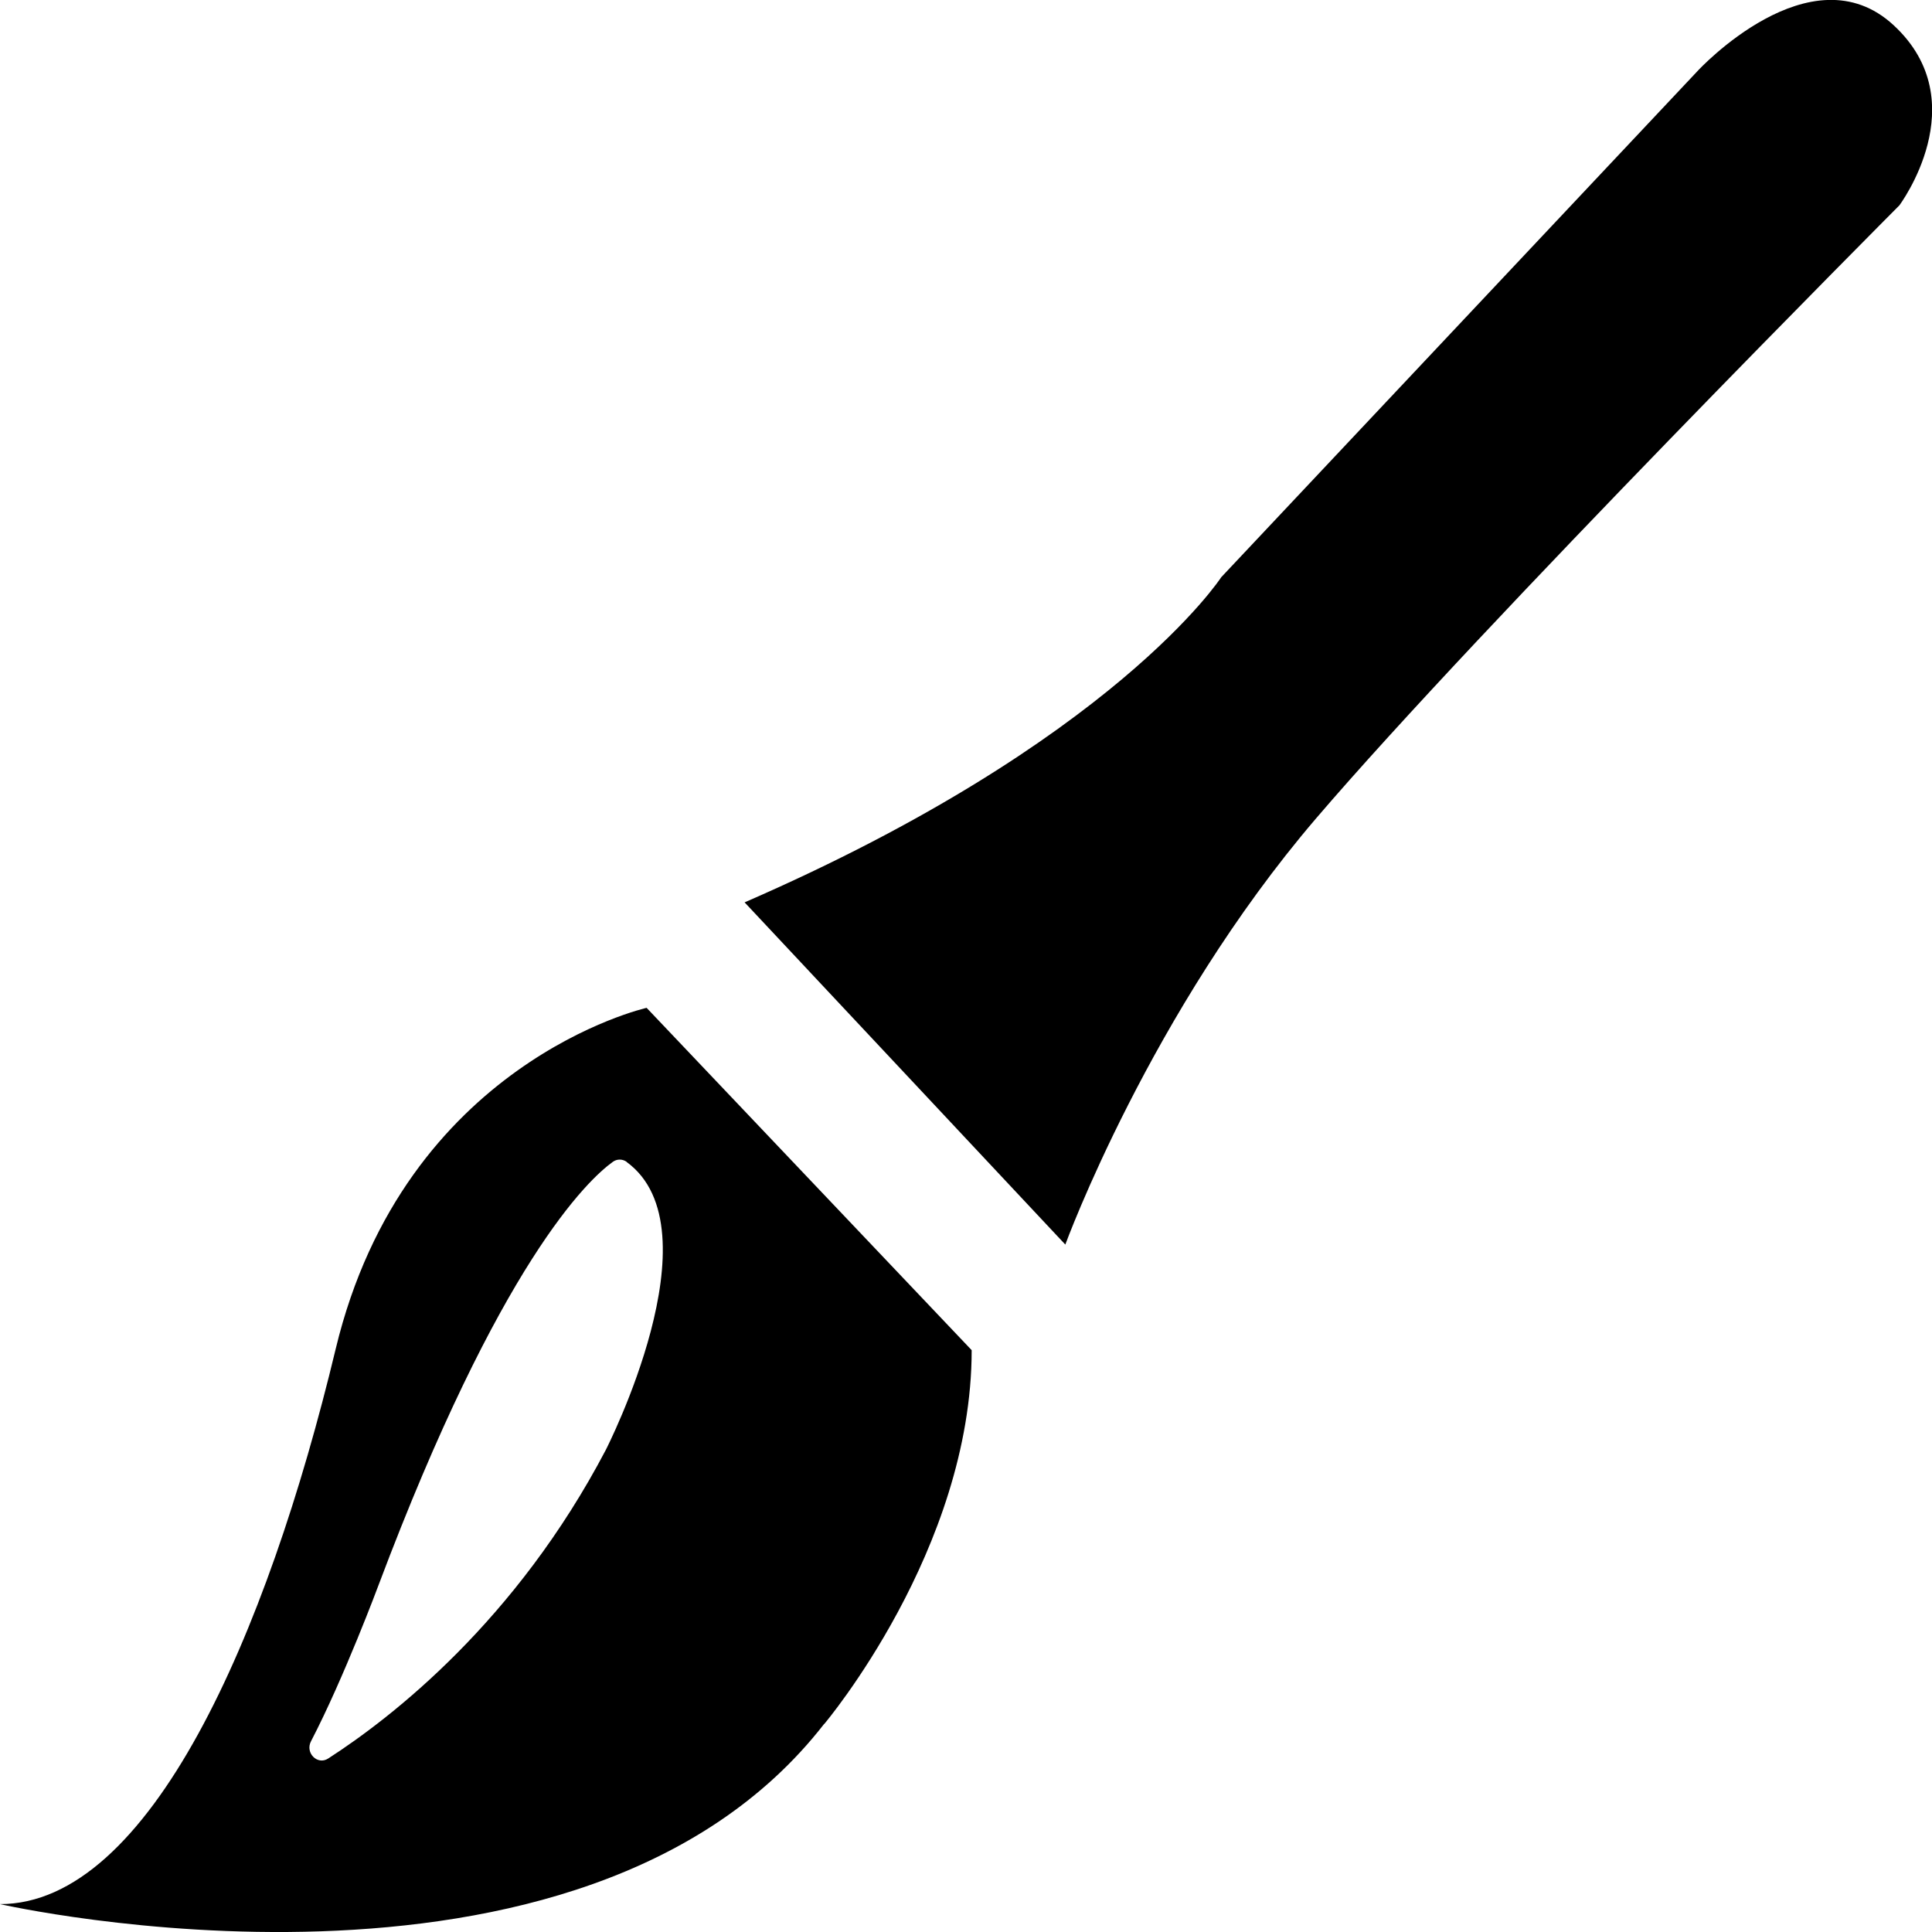 <svg id="default-paintbrush" width="32" height="32" viewBox="0 0 32 32" xmlns="http://www.w3.org/2000/svg"><path fill="currentColor" d="M31.455 3.406s-6.915 6.944-9.66 10.153-4.15 7.055-4.15 7.055l-5.312-5.668c6.13-2.665 7.895-5.386 7.895-5.386l7.895-8.39s1.87-2.025 3.244-.75.09 2.985.09 2.985zM13.65 28.554C9.625 33.734 0 31.538 0 31.538c2.478 0 4.42-4.447 5.56-9.195s5.15-5.65 5.15-5.65l5.384 5.67c0 3.302-2.442 6.192-2.442 6.192zm-3.27-9.31c-.07-.05-.162-.05-.23 0-.41.296-1.865 1.658-3.877 7.002 0 0-.573 1.54-1.122 2.595-.1.193.107.4.284.286 1.06-.684 3.114-2.28 4.6-5.114 0 0 1.87-3.654.344-4.767z"/><rect fill="none" x="0" y="0" width="32" height="32"></rect></svg>